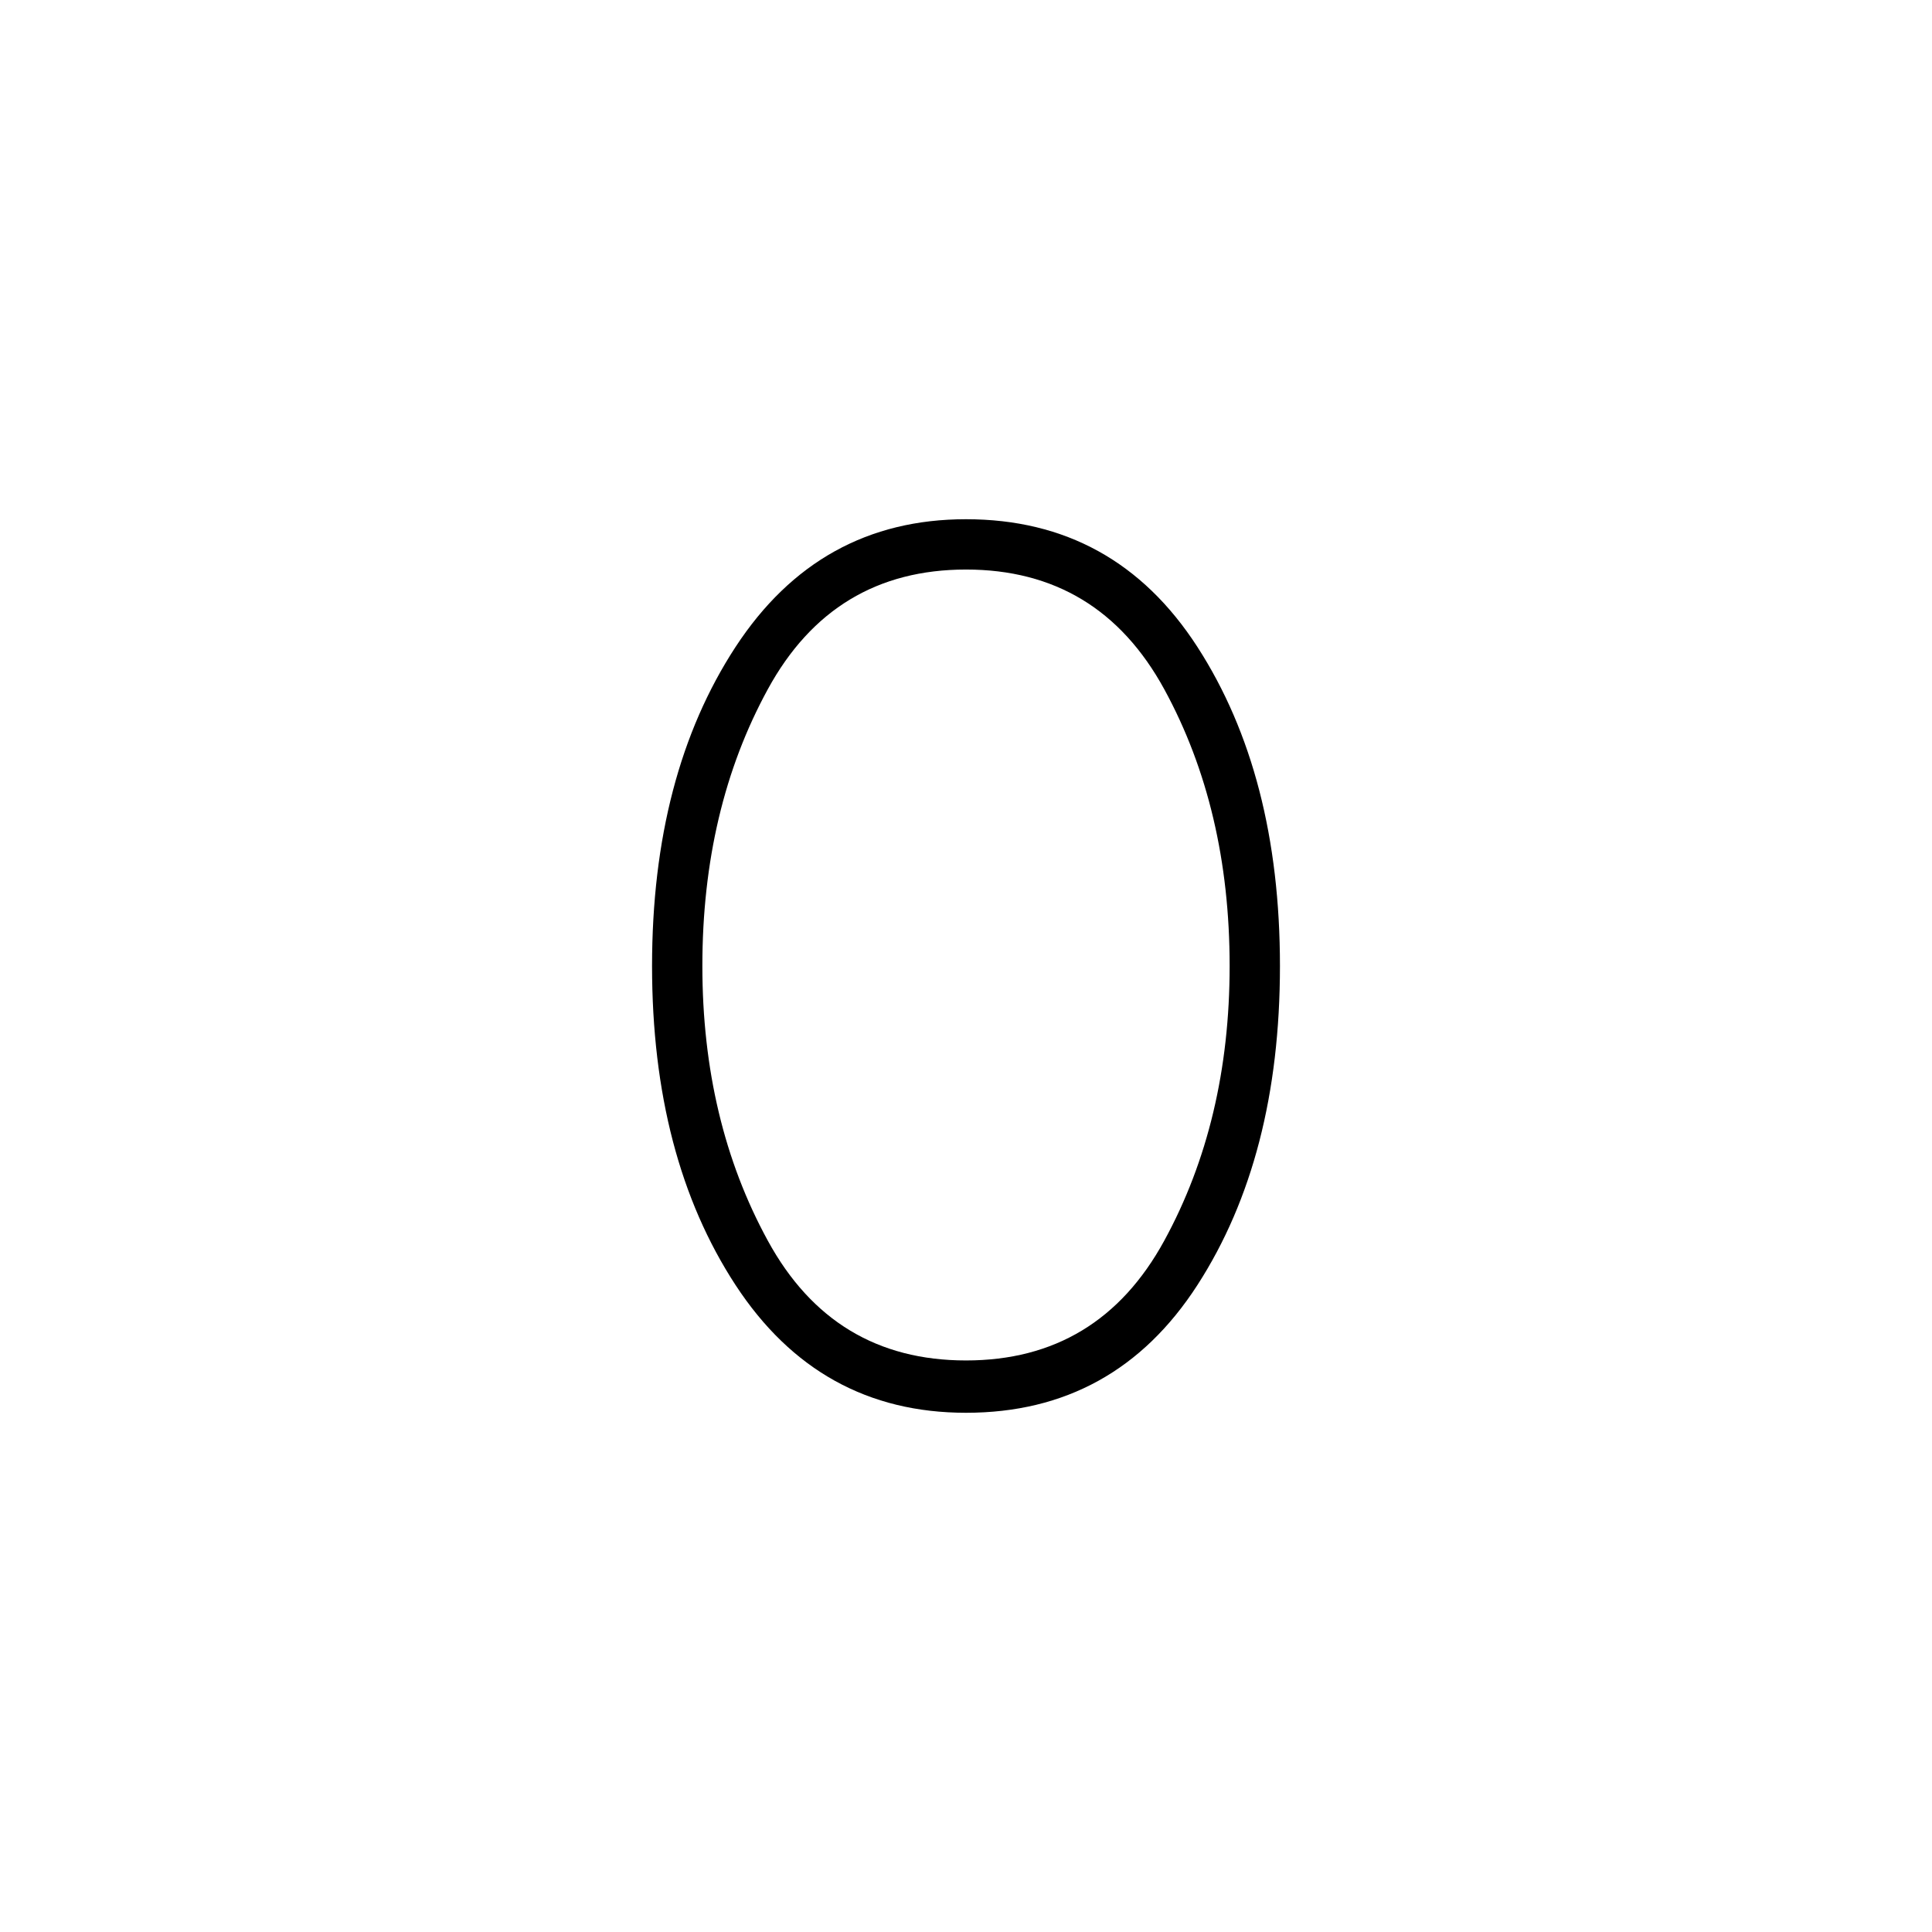 <svg xmlns="http://www.w3.org/2000/svg" height="24" width="24"><path d="M12 17.55Q10.175 17.55 9.137 15.963Q8.1 14.375 8.1 12Q8.1 9.625 9.137 8.037Q10.175 6.45 12 6.45Q13.85 6.45 14.875 8.037Q15.9 9.625 15.9 12Q15.9 14.375 14.875 15.963Q13.85 17.55 12 17.55ZM12 16.9Q13.65 16.9 14.463 15.412Q15.275 13.925 15.275 12Q15.275 10.05 14.463 8.562Q13.65 7.075 12 7.075Q10.35 7.075 9.538 8.562Q8.725 10.05 8.725 12Q8.725 13.925 9.538 15.412Q10.35 16.9 12 16.9Z"/></svg>